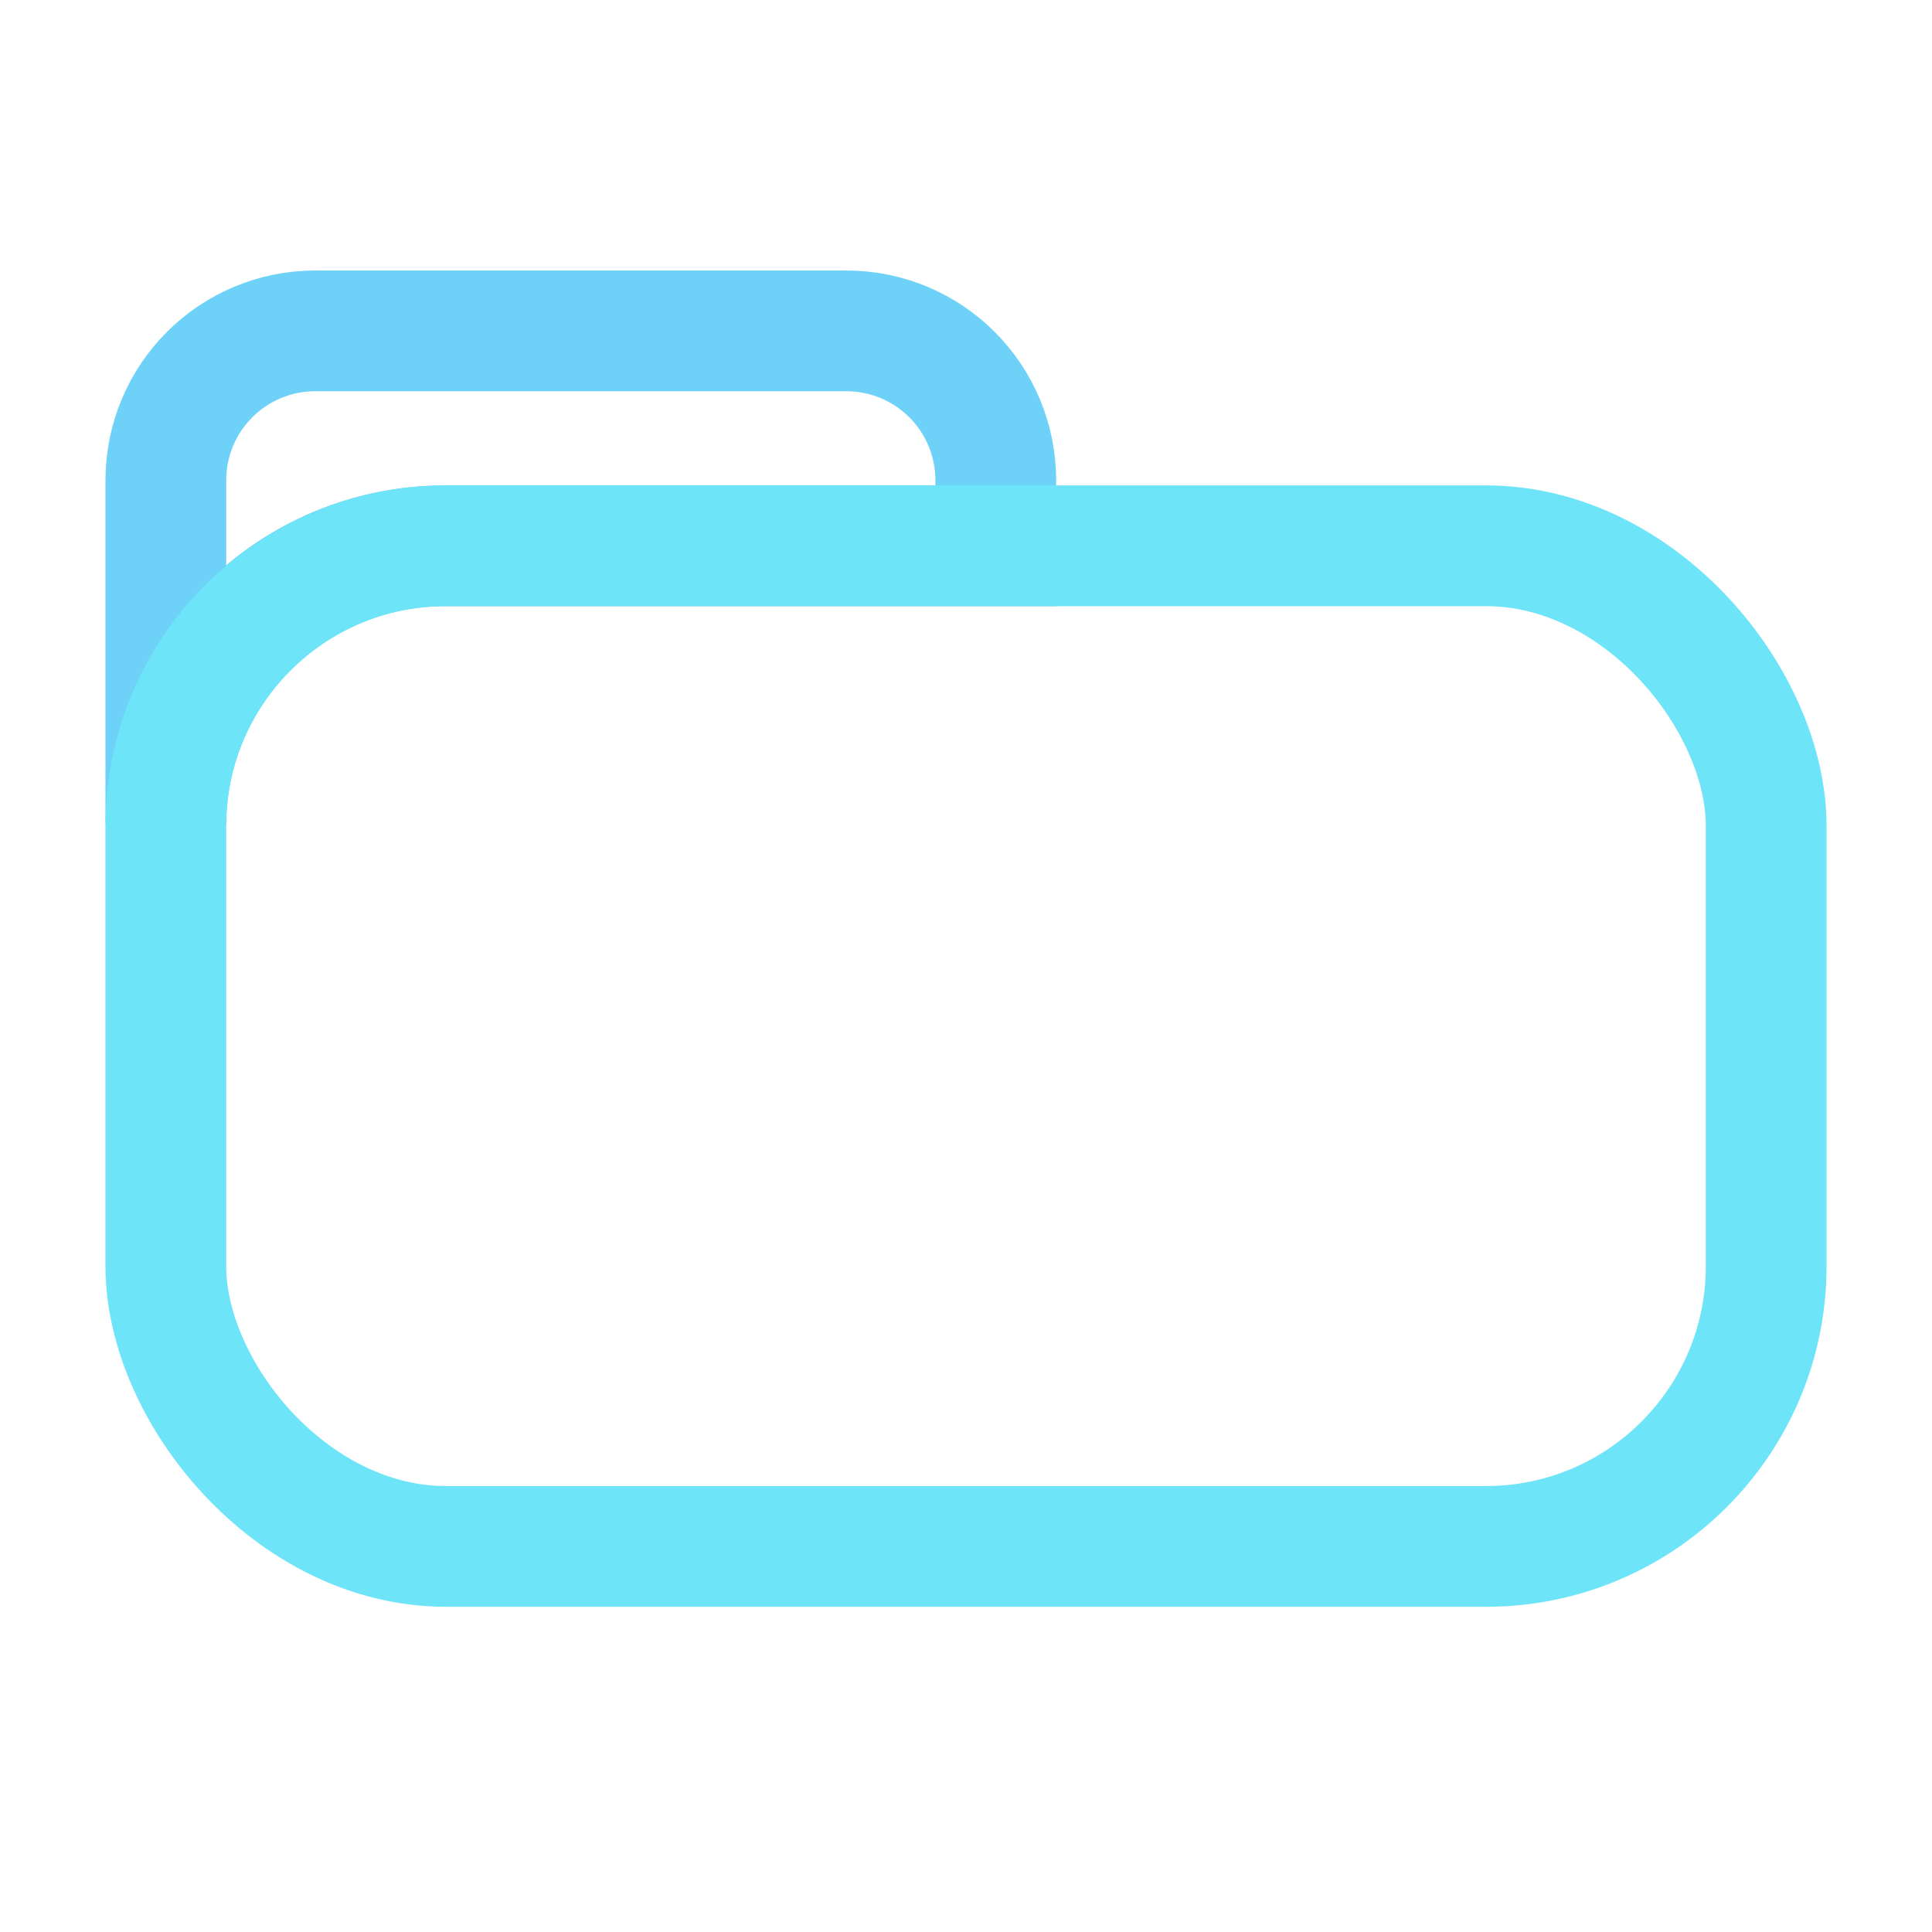 <?xml version="1.0" encoding="UTF-8"?><svg id="ICONS" xmlns="http://www.w3.org/2000/svg" viewBox="0 0 24 24"><path d="M5.54,6.78h6.83v-.81c0-1.03-.83-1.86-1.86-1.86H3.92c-1.03,0-1.86,.83-1.86,1.86v4.26c.01-1.91,1.56-3.45,3.47-3.45Z" style="fill:none; stroke:#6ed2f8; stroke-miterlimit:11.34; stroke-width:1.5px;"/><rect x="2.06" y="6.78" width="19.88" height="12.43" rx="3.48" ry="3.48" style="fill:none; stroke:#6ee4f8; stroke-miterlimit:11.34; stroke-width:1.5px;"/></svg>